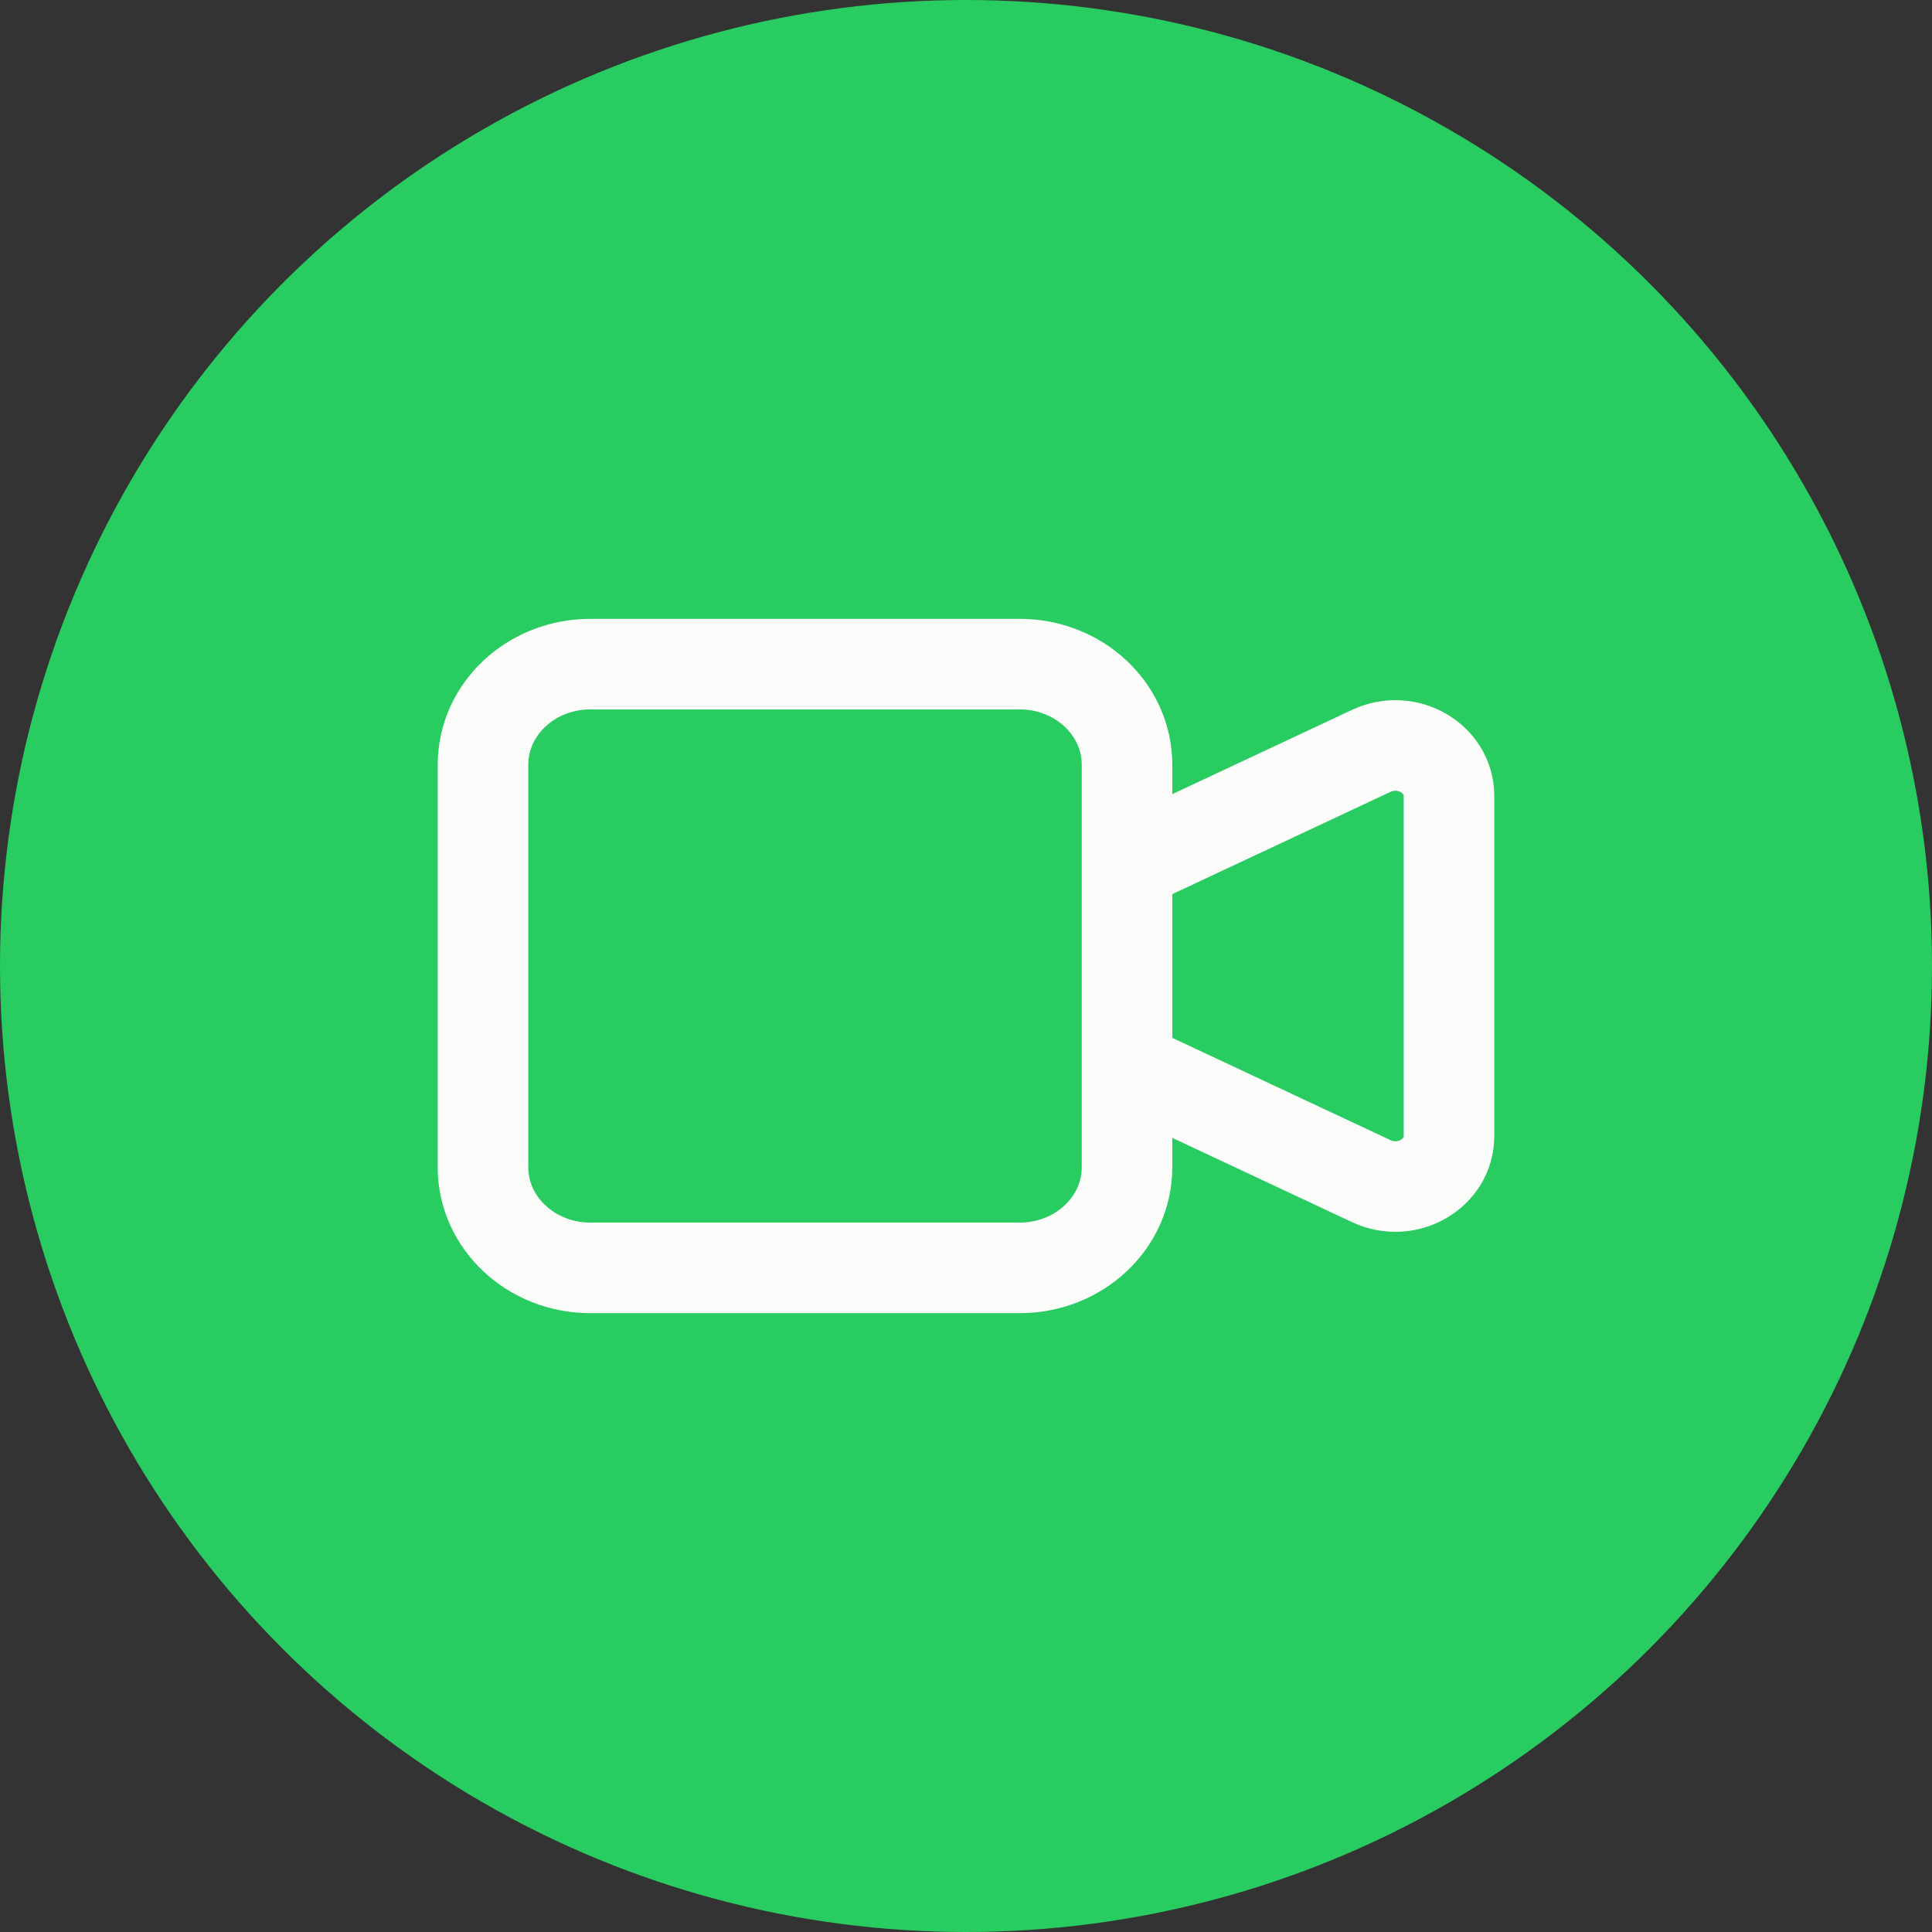 <svg width="32" height="32" viewBox="0 0 32 32" fill="none" xmlns="http://www.w3.org/2000/svg">
<rect x="0" y="0" width="32" height="32" fill="#333333" stroke="none"/>
<circle cx="16" cy="16" r="16" fill="#29CC61"/>
<path d="M18.667 14.333L22.714 12.436C23.305 12.159 24 12.562 24 13.182V18.818C24 19.438 23.305 19.841 22.714 19.564L18.667 17.667M9.778 21H16.889C17.871 21 18.667 20.254 18.667 19.333V12.667C18.667 11.746 17.871 11 16.889 11H9.778C8.796 11 8 11.746 8 12.667V19.333C8 20.254 8.796 21 9.778 21Z" stroke="#FCFCFB" stroke-width="1.5" stroke-linecap="round" stroke-linejoin="round"/>
</svg>